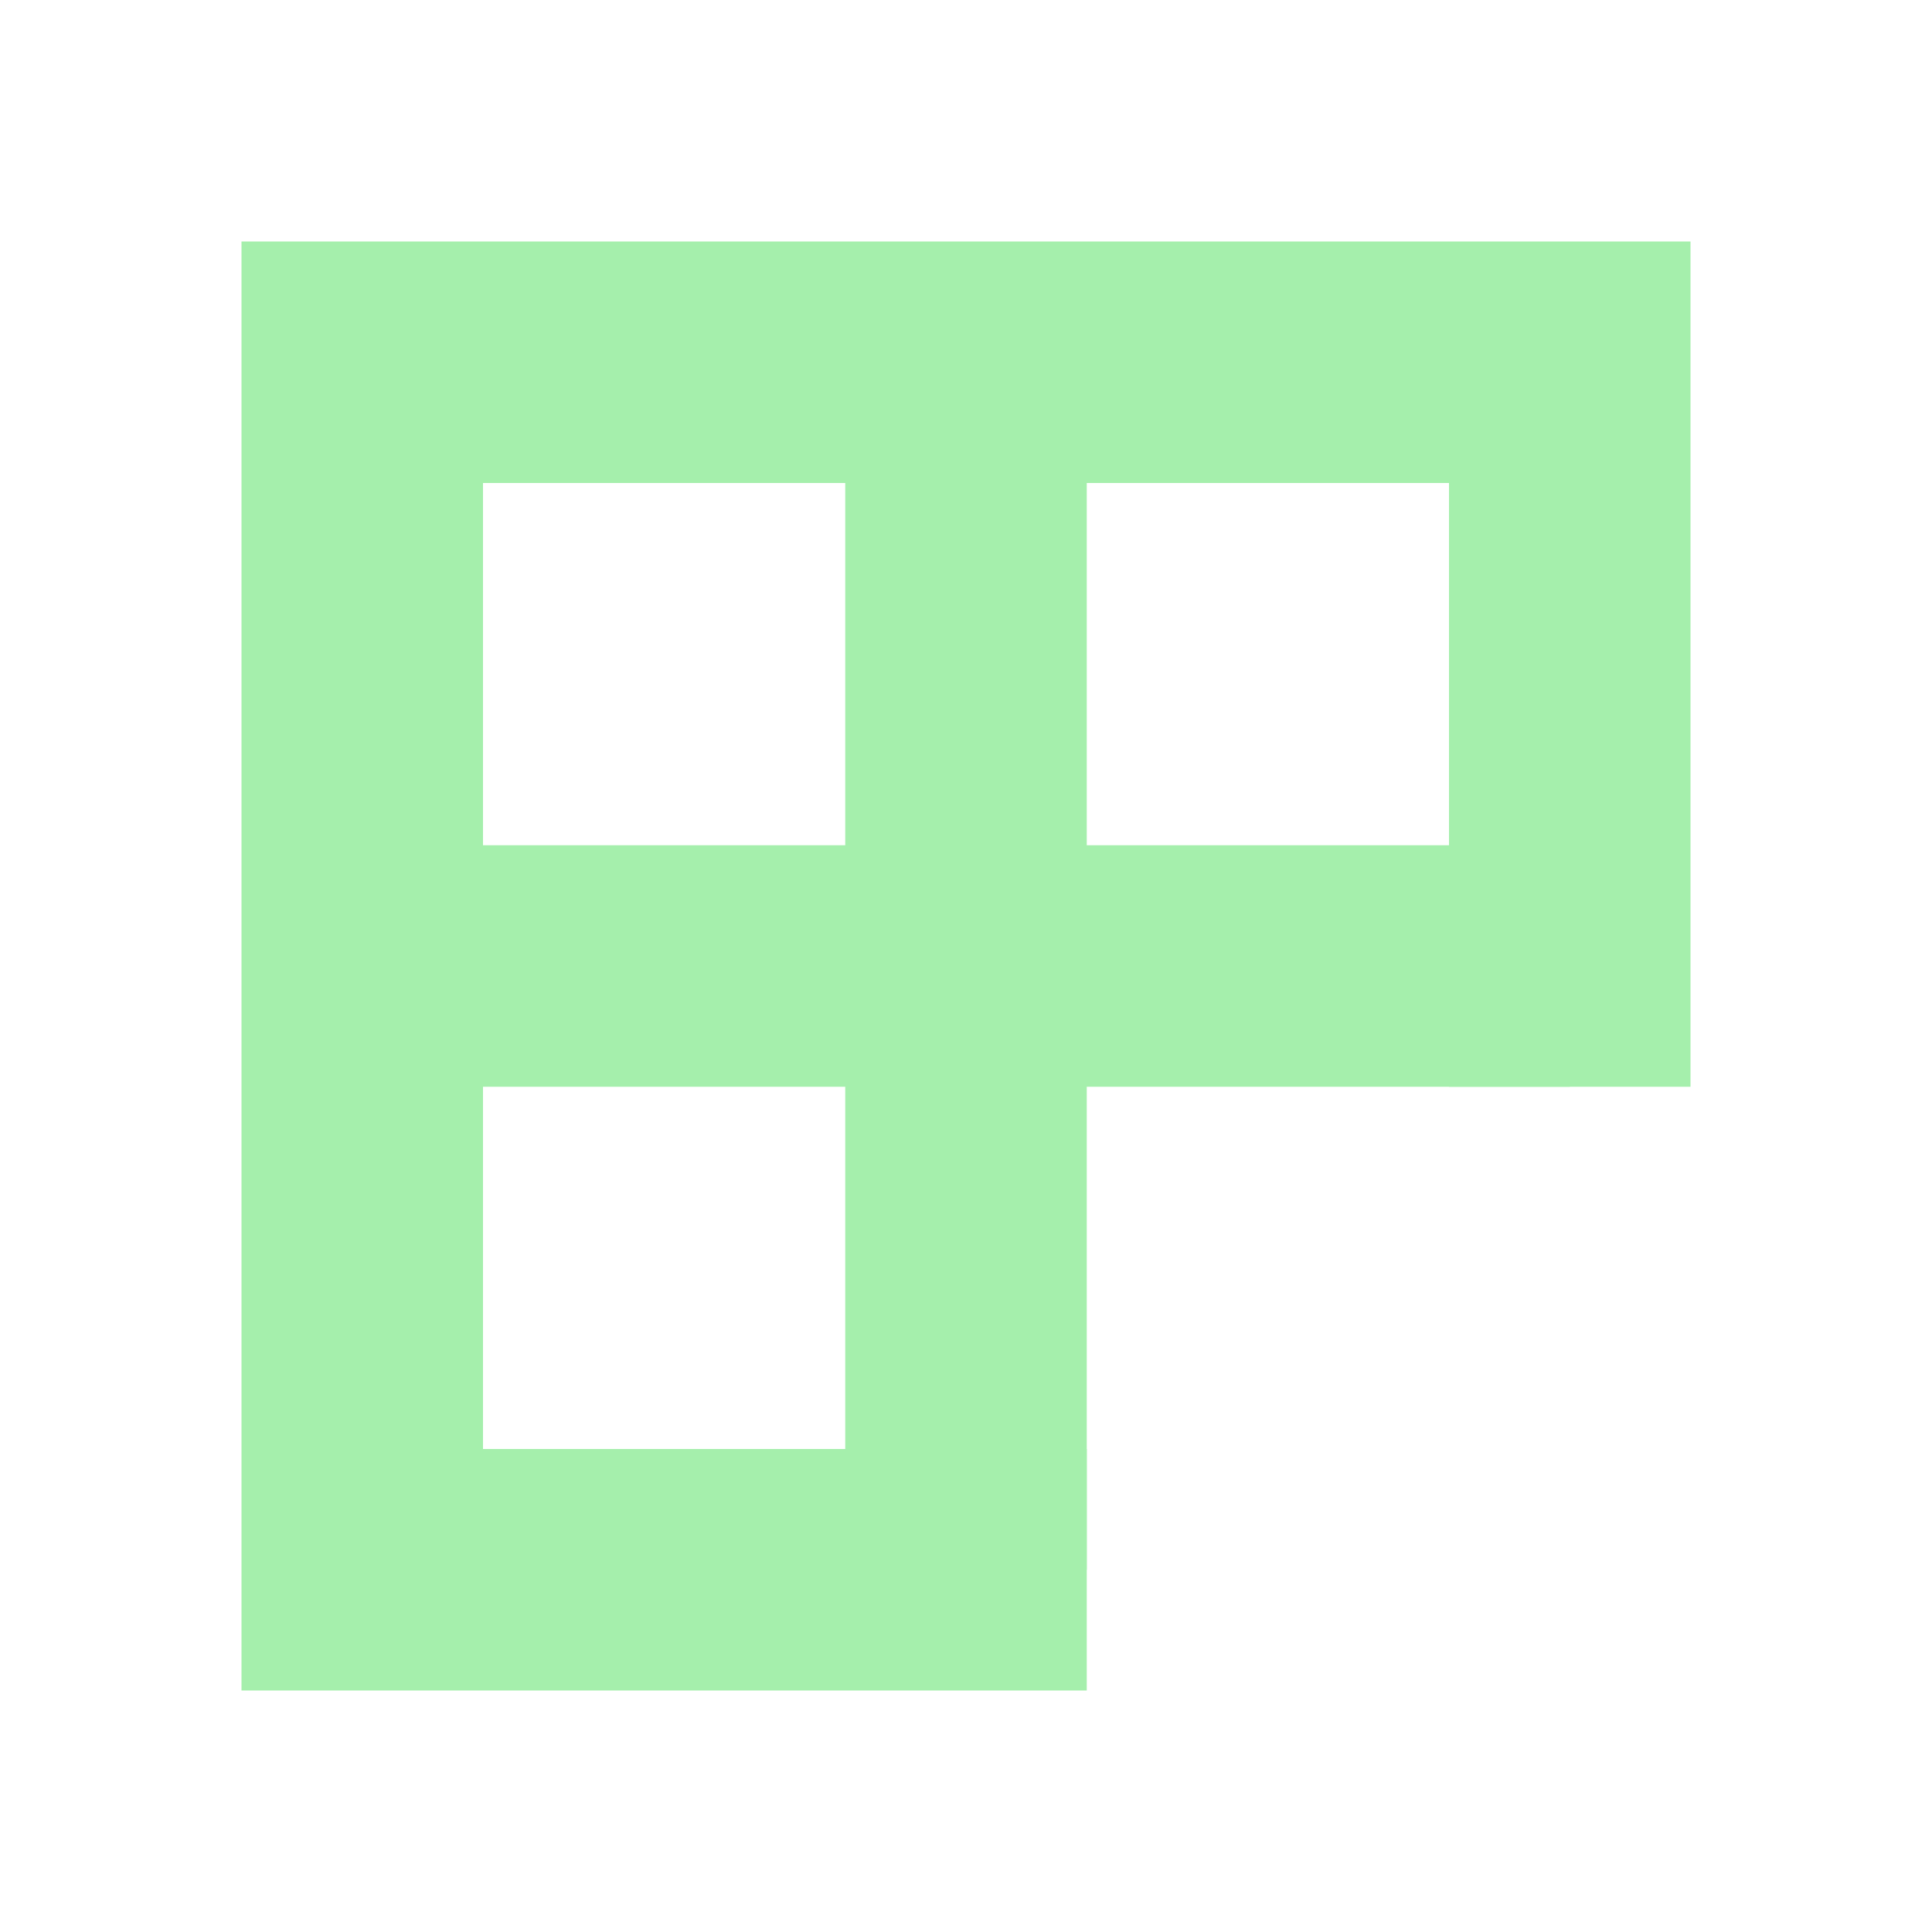 <?xml version="1.0" encoding="UTF-8" standalone="no"?>
<svg
   xmlns:dc="http://purl.org/dc/elements/1.1/"
   xmlns:cc="http://creativecommons.org/ns#"
   xmlns:rdf="http://www.w3.org/1999/02/22-rdf-syntax-ns#"
   xmlns:svg="http://www.w3.org/2000/svg"
   xmlns="http://www.w3.org/2000/svg"
   xmlns:sodipodi="http://sodipodi.sourceforge.net/DTD/sodipodi-0.dtd"
   xmlns:inkscape="http://www.inkscape.org/namespaces/inkscape"
   height="16"
   viewBox="0 0 16 16"
   width="16"
   version="1.1"
   id="svg4"
   sodipodi:docname="icon_ctrl_inventory_stacked.svg"
   inkscape:version="0.92.4 (5da689c313, 2019-01-14)">
  <defs
     id="defs8" />
  <sodipodi:namedview
     pagecolor="#ffffff"
     bordercolor="#666666"
     borderopacity="1"
     objecttolerance="10"
     gridtolerance="10"
     guidetolerance="10"
     inkscape:pageopacity="0"
     inkscape:pageshadow="2"
     inkscape:window-width="2498"
     inkscape:window-height="1417"
     id="namedview6"
     showgrid="true"
     inkscape:zoom="5.2149125"
     inkscape:cx="-12.598568"
     inkscape:cy="91.197489"
     inkscape:window-x="54"
     inkscape:window-y="-8"
     inkscape:window-maximized="1"
     inkscape:current-layer="svg4"
     inkscape:snap-grids="true"
     inkscape:snap-bbox="true"
     inkscape:snap-center="true"
     inkscape:snap-others="true">
    <inkscape:grid
       type="xygrid"
       id="grid4520" />
  </sodipodi:namedview>
  <path
     style="opacity:1;fill:#a5efac;fill-opacity:1;stroke:none;stroke-width:1.89;stroke-linecap:square;stroke-linejoin:miter;stroke-miterlimit:4;stroke-dasharray:none;stroke-dashoffset:0;stroke-opacity:1"
     d="M 2 2 L 2 14 L 9 14 L 9 12 L 4 12 L 4 4 L 12 4 L 12 9 L 14 9 L 14 2 L 2 2 z "
     id="rect3700" />
  <rect
     style="opacity:1;fill:#a5efac;fill-opacity:1;stroke:none;stroke-width:1.89;stroke-linecap:square;stroke-linejoin:miter;stroke-miterlimit:4;stroke-dasharray:none;stroke-dashoffset:0;stroke-opacity:1"
     id="rect3728"
     width="2"
     height="10"
     x="7"
     y="3" />
  <rect
     style="opacity:1;fill:#a5efac;fill-opacity:1;stroke:none;stroke-width:1.89;stroke-linecap:square;stroke-linejoin:miter;stroke-miterlimit:4;stroke-dasharray:none;stroke-dashoffset:0;stroke-opacity:1"
     id="rect3730"
     width="10"
     height="2"
     x="3"
     y="7" />
</svg>
